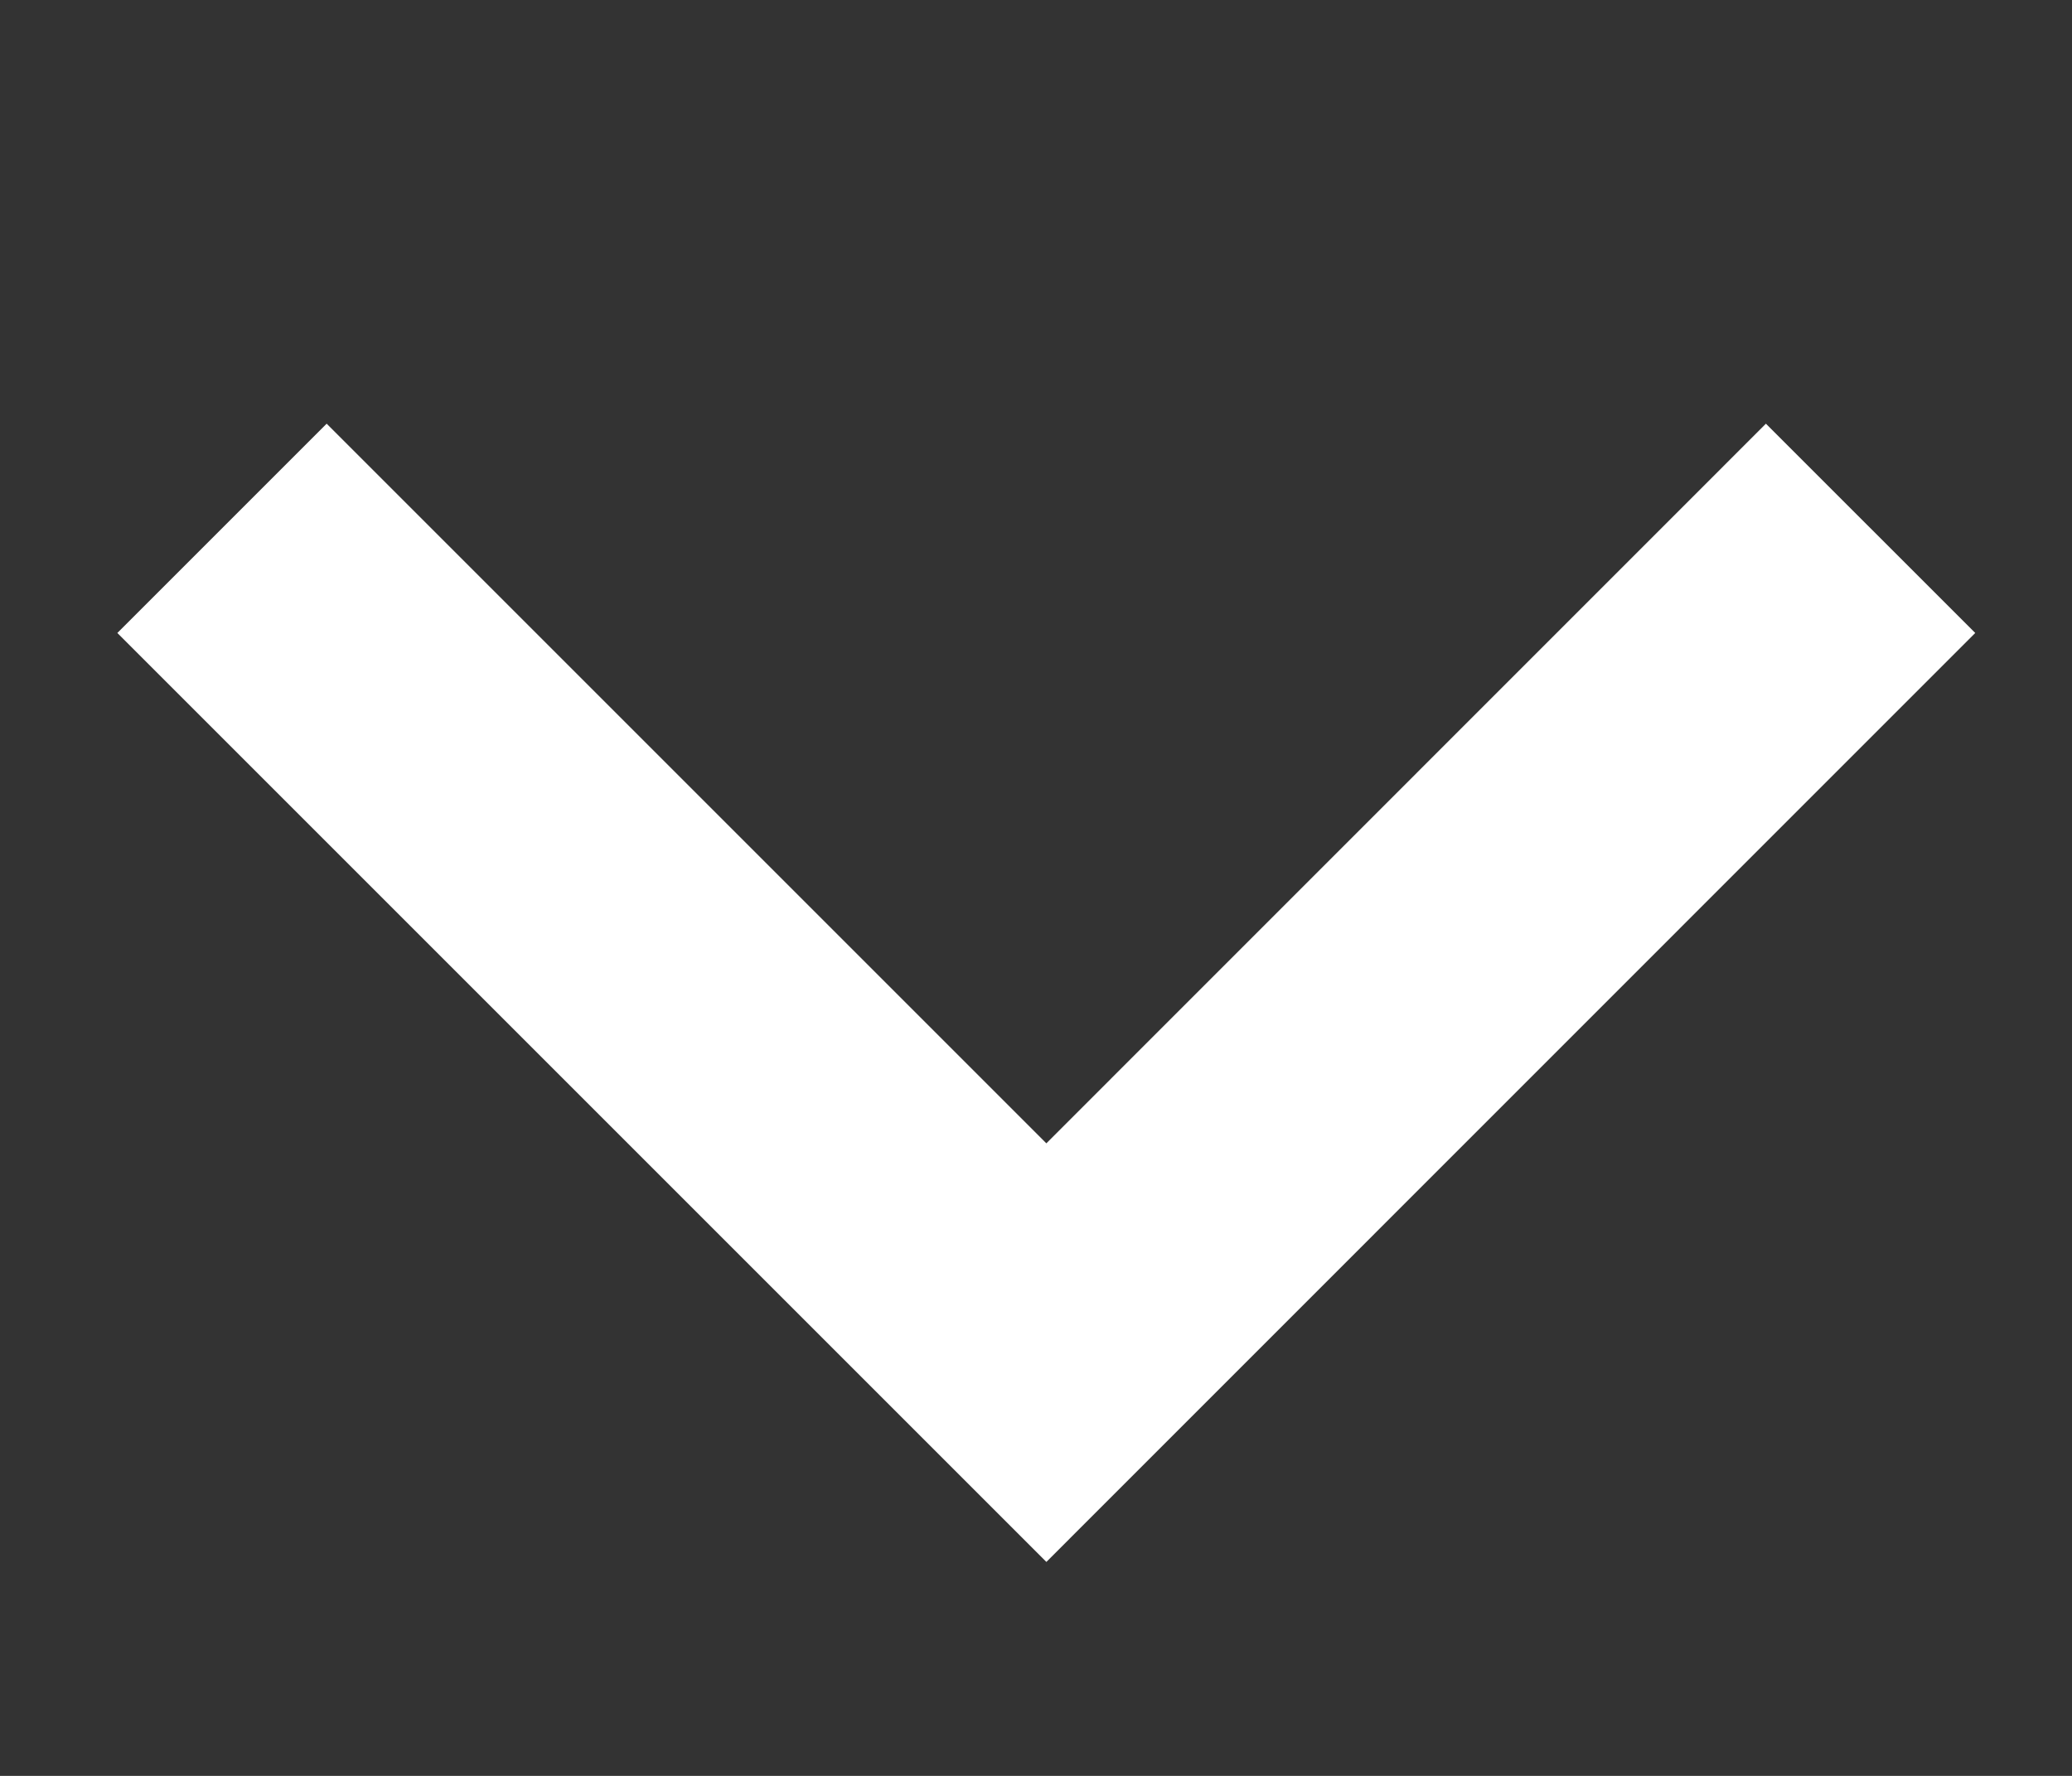 <svg width="14" height="12" viewBox="0 0 14 12" fill="none" xmlns="http://www.w3.org/2000/svg">
<rect x="0" y="0" width="14" height="12" fill="#333333" stroke="none"/>
<g clip-path="url(#clip0_1_7778)">
<path d="M1.5 3.57L7.07 9.14L12.639 3.57" stroke="white" stroke-width="2"/>
</g>
<defs>
<clipPath id="clip0_1_7778">
<rect width="14" height="11" fill="white" transform="translate(0 0.5)"/>
</clipPath>
</defs>
</svg>
